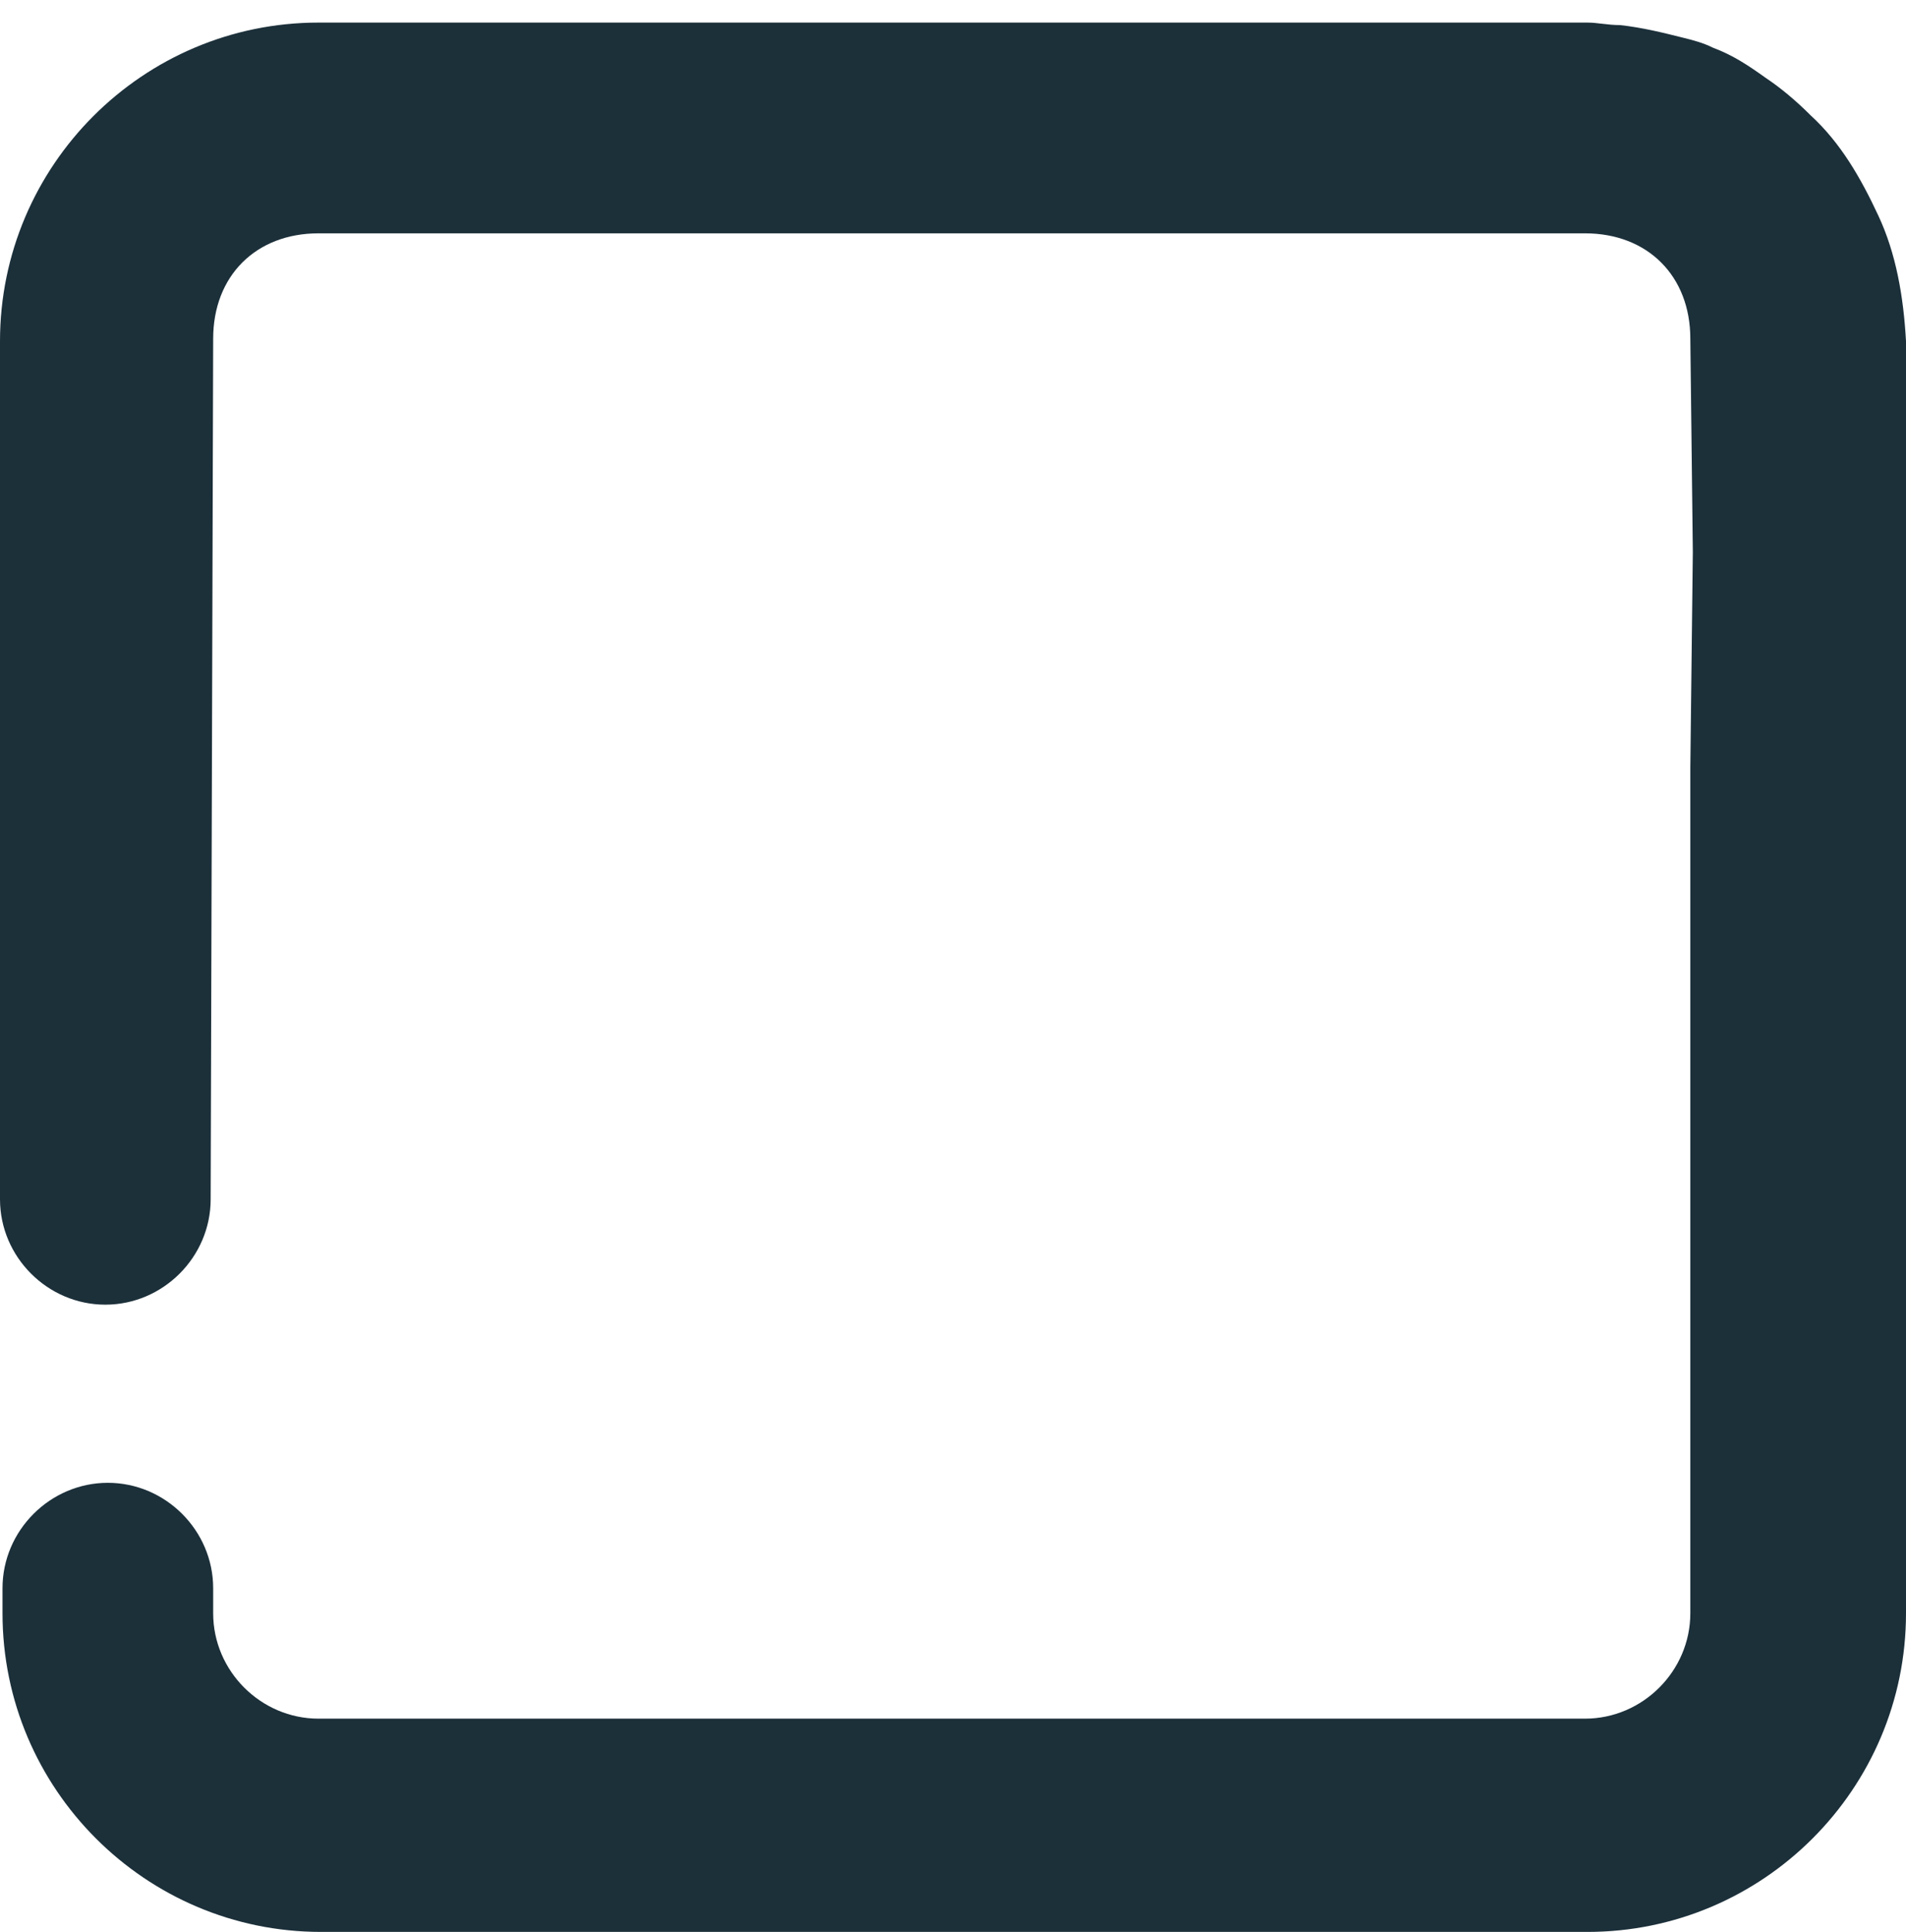 <svg width="76" height="77" viewBox="0 0 76 77" fill="none" xmlns="http://www.w3.org/2000/svg">
<path d="M74.9 8.6C74.2 7.1 73.4 5.7 72.2 4.6C71.6 4 71 3.5 70.4 3.1C69.7 2.6 69.1 2.2 68.3 1.9C67.9 1.7 67.5 1.6 67.1 1.5C66.3 1.3 65.5 1.1 64.6 1C64.1 1 63.7 0.9 63.3 0.9H12.7C5.7 0.9 0 6.6 0 13.6V47.8C0 50.1 1.9 52 4.2 52C6.5 52 8.4 50.1 8.4 47.8L8.5 13.5C8.5 11 10.2 9.3 12.7 9.3H63.2C65.7 9.3 67.4 11 67.4 13.5L67.5 22L67.4 30.6V64.3C67.4 66.6 65.5 68.5 63.2 68.5H12.7C10.4 68.5 8.5 66.6 8.5 64.3V63.3C8.5 61 6.6 59.1 4.3 59.1C2 59.1 0.1 61 0.1 63.3V64.3C0.1 71.3 5.8 77 12.8 77H63.3C70.3 77 76 71.3 76 64.3V13.6C75.9 11.8 75.6 10.1 74.9 8.6Z" fill="#1C303A"/>
</svg>
